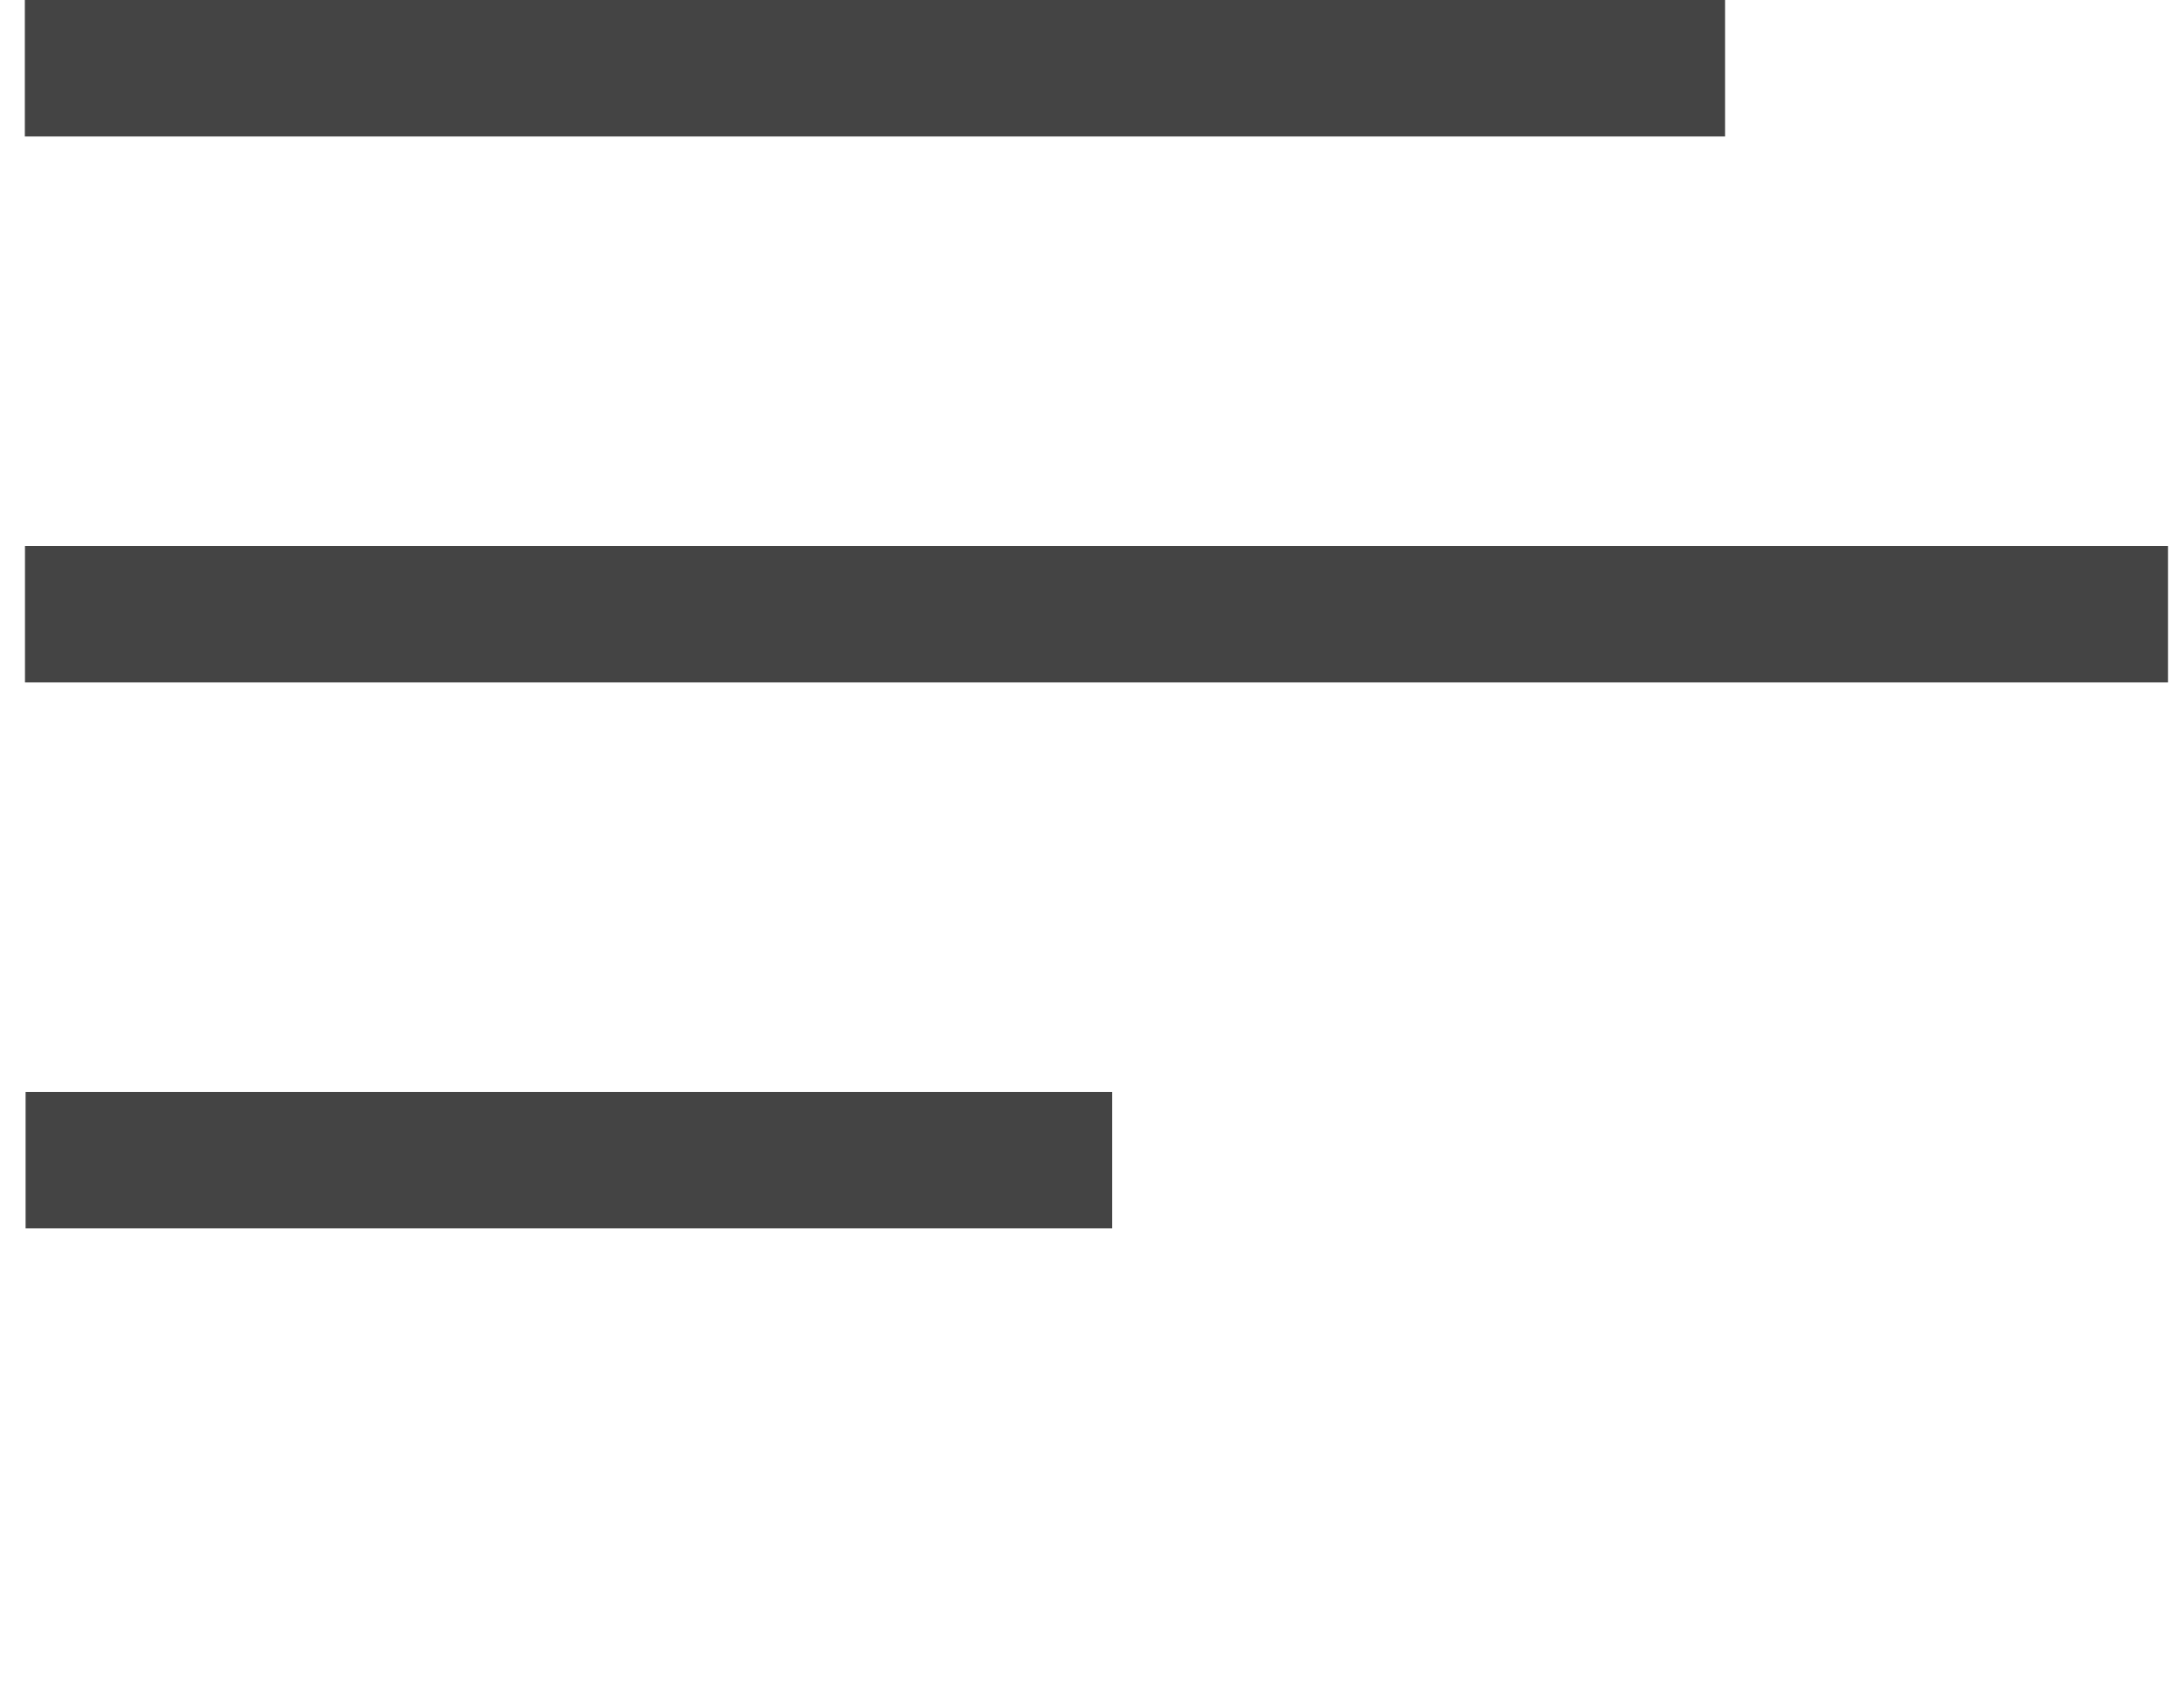 <?xml version="1.0" encoding="UTF-8"?>
<svg width="32px" height="25px" viewBox="0 0 32 25" version="1.1" xmlns="http://www.w3.org/2000/svg" xmlns:xlink="http://www.w3.org/1999/xlink">
    <!-- Generator: Sketch 49.1 (51147) - http://www.bohemiancoding.com/sketch -->
    <title>Group 6</title>
    <desc>Created with Sketch.</desc>
    <defs></defs>
    <g id="Page-4" stroke="none" stroke-width="1" fill="none" fill-rule="evenodd" stroke-linecap="square">
        <g id="Group-6" transform="translate(1, 0)" stroke="#444444" stroke-width="2">
            <path d="M0.364,1 L23.276,1" id="Line-2"></path>
            <path d="M0.366,9 L29.766,9" id="Line-2"></path>
            <path d="M0.375,17 L14.296,17" id="Line-2"></path>
            <!-- <path d="M0.365853659,24 L29.2891249,24" id="Line-2"></path> -->
        </g>
    </g>
</svg>
